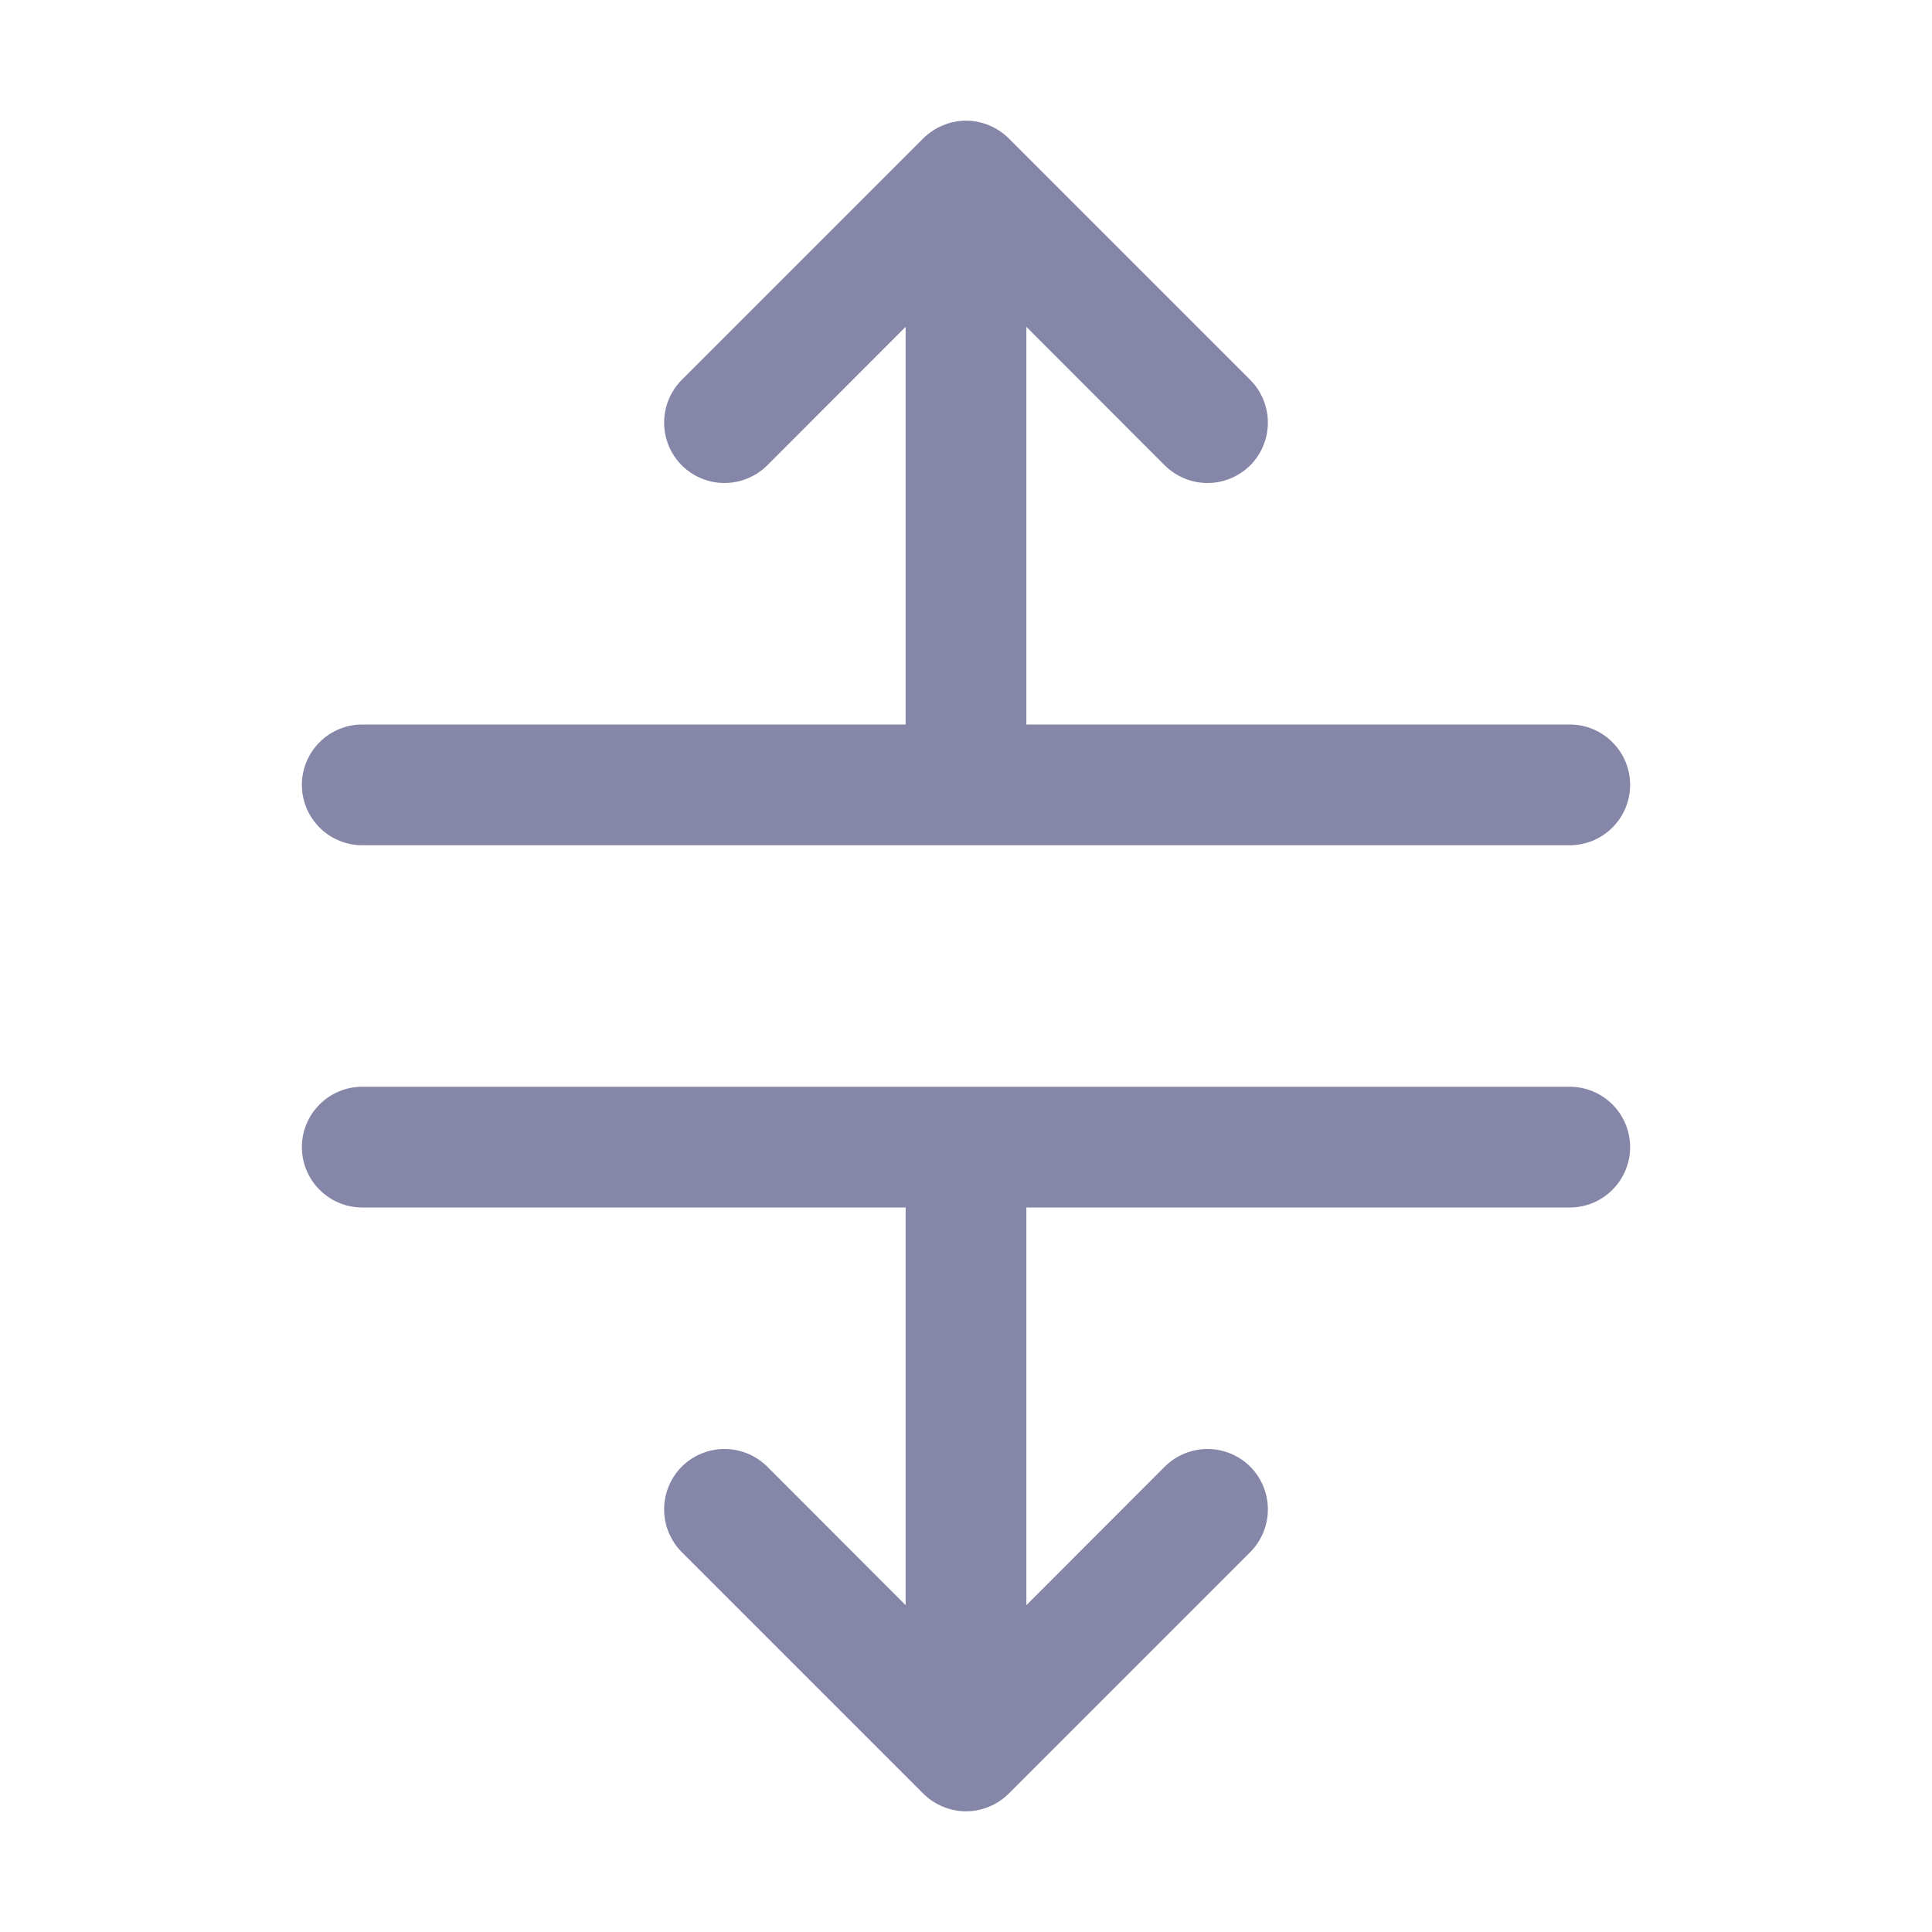 <svg width="24" height="24" viewBox="0 0 24 24" fill="none" xmlns="http://www.w3.org/2000/svg">
<path d="M20.25 14.25C20.25 14.449 20.171 14.64 20.03 14.78C19.89 14.921 19.699 15 19.5 15H12.75V19.94L14.469 18.219C14.61 18.079 14.801 18 15 18C15.199 18 15.39 18.079 15.531 18.219C15.671 18.36 15.75 18.551 15.75 18.75C15.75 18.949 15.671 19.14 15.531 19.281L12.531 22.281C12.461 22.35 12.378 22.406 12.287 22.443C12.196 22.481 12.099 22.501 12 22.501C11.901 22.501 11.804 22.481 11.713 22.443C11.622 22.406 11.539 22.35 11.469 22.281L8.469 19.281C8.329 19.14 8.25 18.949 8.25 18.75C8.25 18.551 8.329 18.36 8.469 18.219C8.61 18.079 8.801 18 9 18C9.199 18 9.39 18.079 9.531 18.219L11.25 19.94V15H4.5C4.301 15 4.11 14.921 3.97 14.78C3.829 14.64 3.75 14.449 3.75 14.25C3.75 14.051 3.829 13.86 3.97 13.72C4.11 13.579 4.301 13.5 4.5 13.5H19.5C19.699 13.5 19.89 13.579 20.03 13.72C20.171 13.86 20.25 14.051 20.25 14.25ZM4.5 10.5H19.5C19.699 10.5 19.89 10.421 20.03 10.28C20.171 10.14 20.25 9.949 20.25 9.75C20.25 9.551 20.171 9.36 20.03 9.22C19.89 9.079 19.699 9 19.5 9H12.75V4.06L14.469 5.781C14.61 5.921 14.801 6 15 6C15.199 6 15.39 5.921 15.531 5.781C15.671 5.64 15.75 5.449 15.75 5.25C15.75 5.051 15.671 4.86 15.531 4.719L12.531 1.719C12.461 1.65 12.378 1.594 12.287 1.557C12.196 1.519 12.099 1.499 12 1.499C11.901 1.499 11.804 1.519 11.713 1.557C11.622 1.594 11.539 1.65 11.469 1.719L8.469 4.719C8.329 4.86 8.25 5.051 8.25 5.25C8.25 5.449 8.329 5.64 8.469 5.781C8.61 5.921 8.801 6 9 6C9.199 6 9.39 5.921 9.531 5.781L11.25 4.06V9H4.5C4.301 9 4.11 9.079 3.97 9.22C3.829 9.36 3.75 9.551 3.75 9.75C3.75 9.949 3.829 10.14 3.97 10.28C4.11 10.421 4.301 10.5 4.5 10.5Z" fill="#8687A8"/>
</svg>
